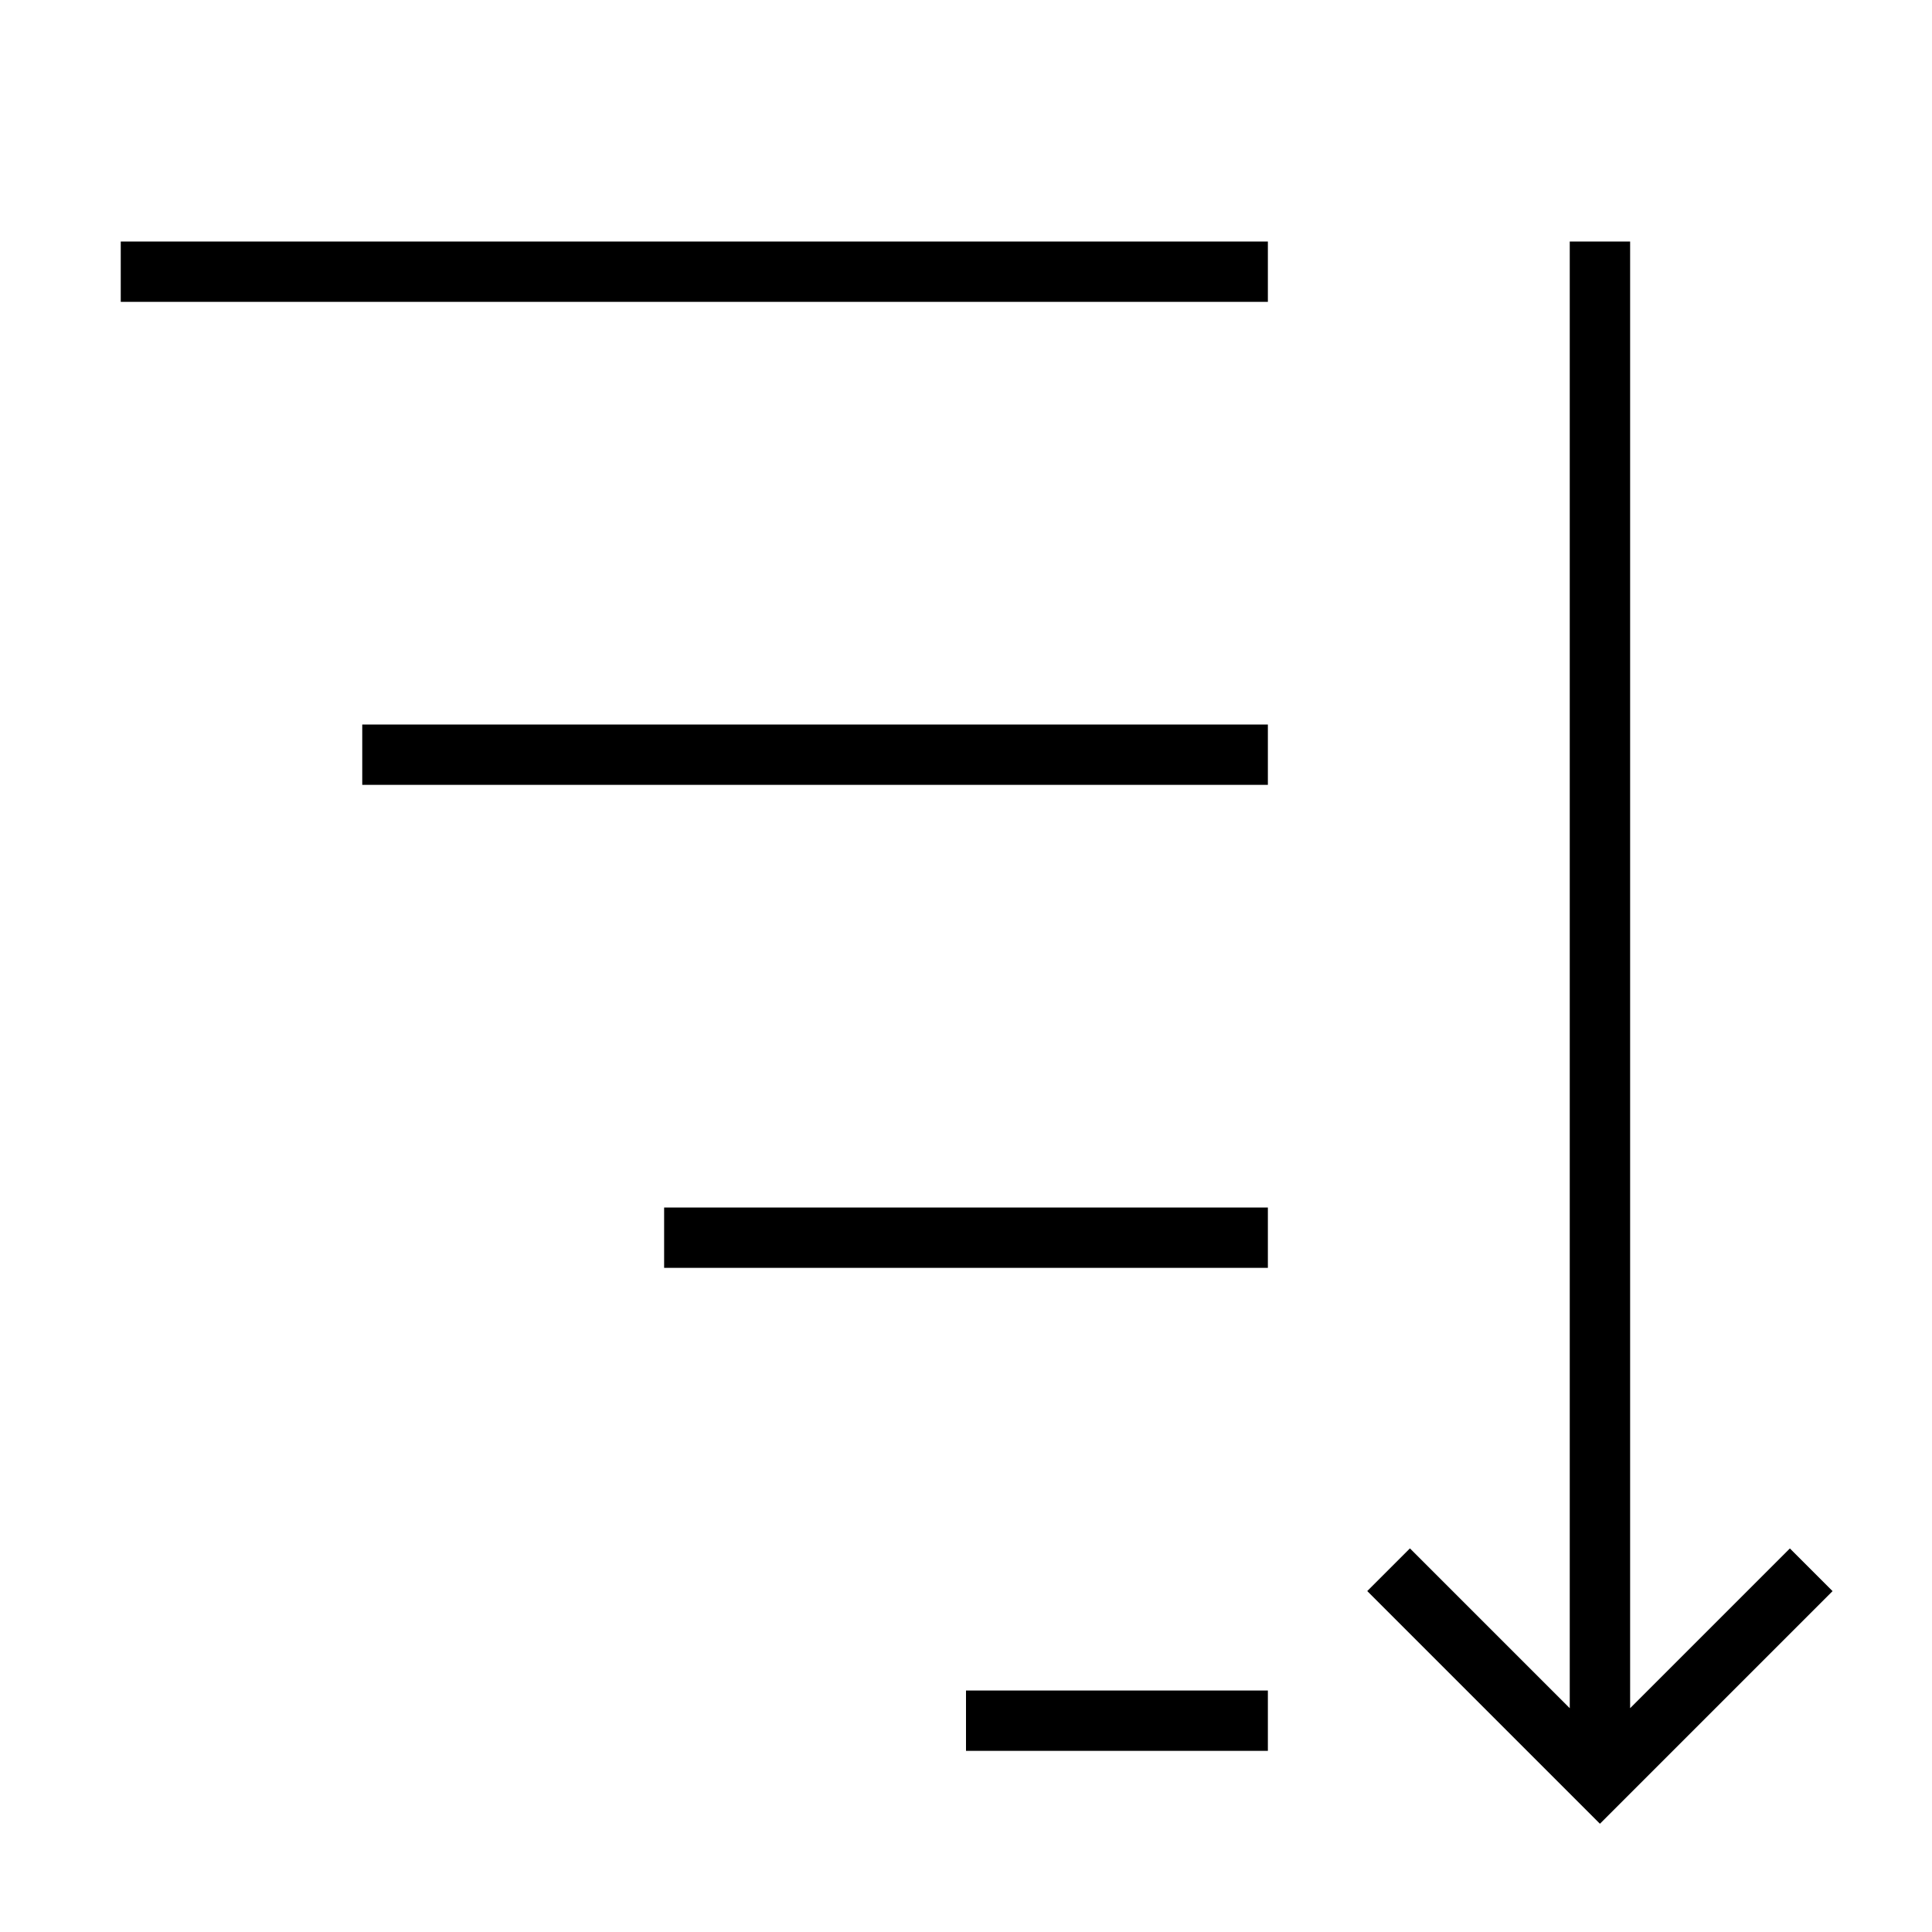 <svg xmlns="http://www.w3.org/2000/svg" viewBox="0 0 32 32"><path d="m26.5 30.207-3.854-3.854.707-.707L26 28.293V4h1v24.293l2.646-2.646.707.707zM21 12H6v1h15zm0-8H2v1h19zm0 16H11v1h10zm0 8h-5v1h5z"/><path fill="none" d="M0 0h32v32H0z"/></svg>